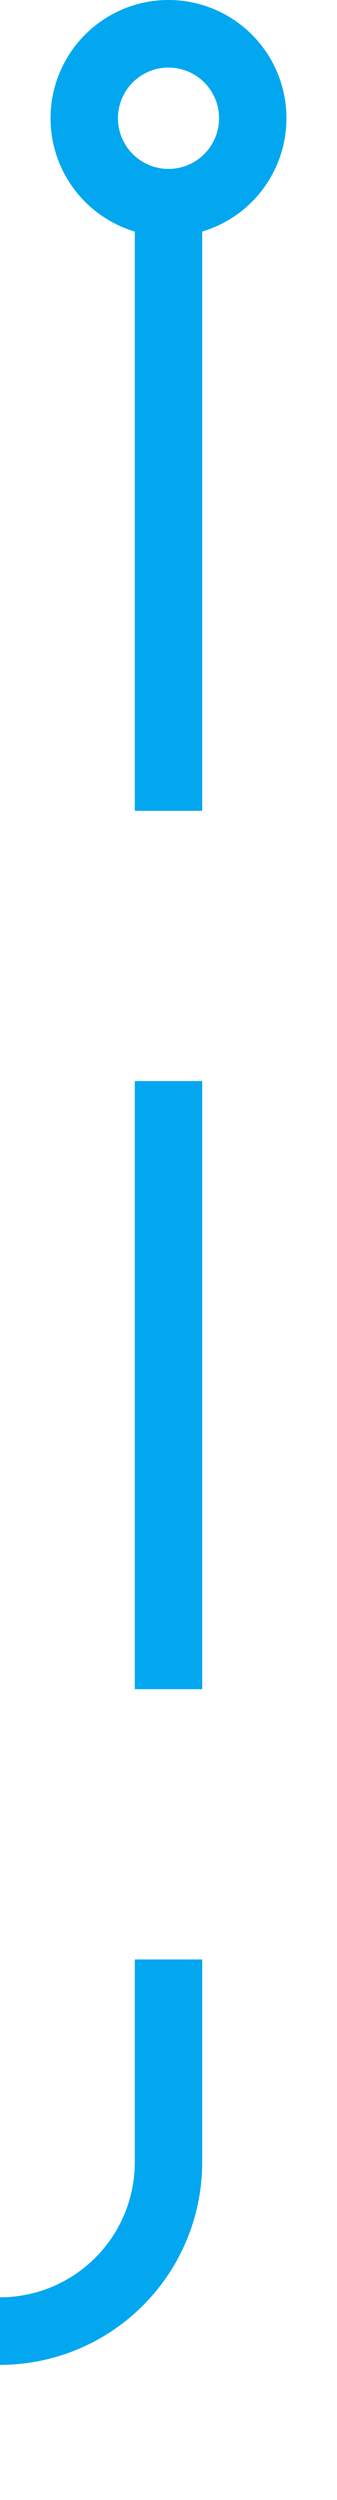 ﻿<?xml version="1.0" encoding="utf-8"?>
<svg version="1.1" xmlns:xlink="http://www.w3.org/1999/xlink" width="10px" height="74px" preserveAspectRatio="xMidYMin meet" viewBox="653 922  8 74" xmlns="http://www.w3.org/2000/svg">
  <path d="M 657 928  L 657 986  A 5 5 0 0 1 652 991 L 473 991  " stroke-width="2" stroke-dasharray="18,8" stroke="#02a7f0" fill="none" />
  <path d="M 657 922  A 3.5 3.5 0 0 0 653.5 925.5 A 3.5 3.5 0 0 0 657 929 A 3.5 3.5 0 0 0 660.5 925.5 A 3.5 3.5 0 0 0 657 922 Z M 657 924  A 1.5 1.5 0 0 1 658.5 925.5 A 1.5 1.5 0 0 1 657 927 A 1.5 1.5 0 0 1 655.5 925.5 A 1.5 1.5 0 0 1 657 924 Z M 474 983.4  L 467 991  L 474 998.6  L 474 983.4  Z " fill-rule="nonzero" fill="#02a7f0" stroke="none" />
</svg>